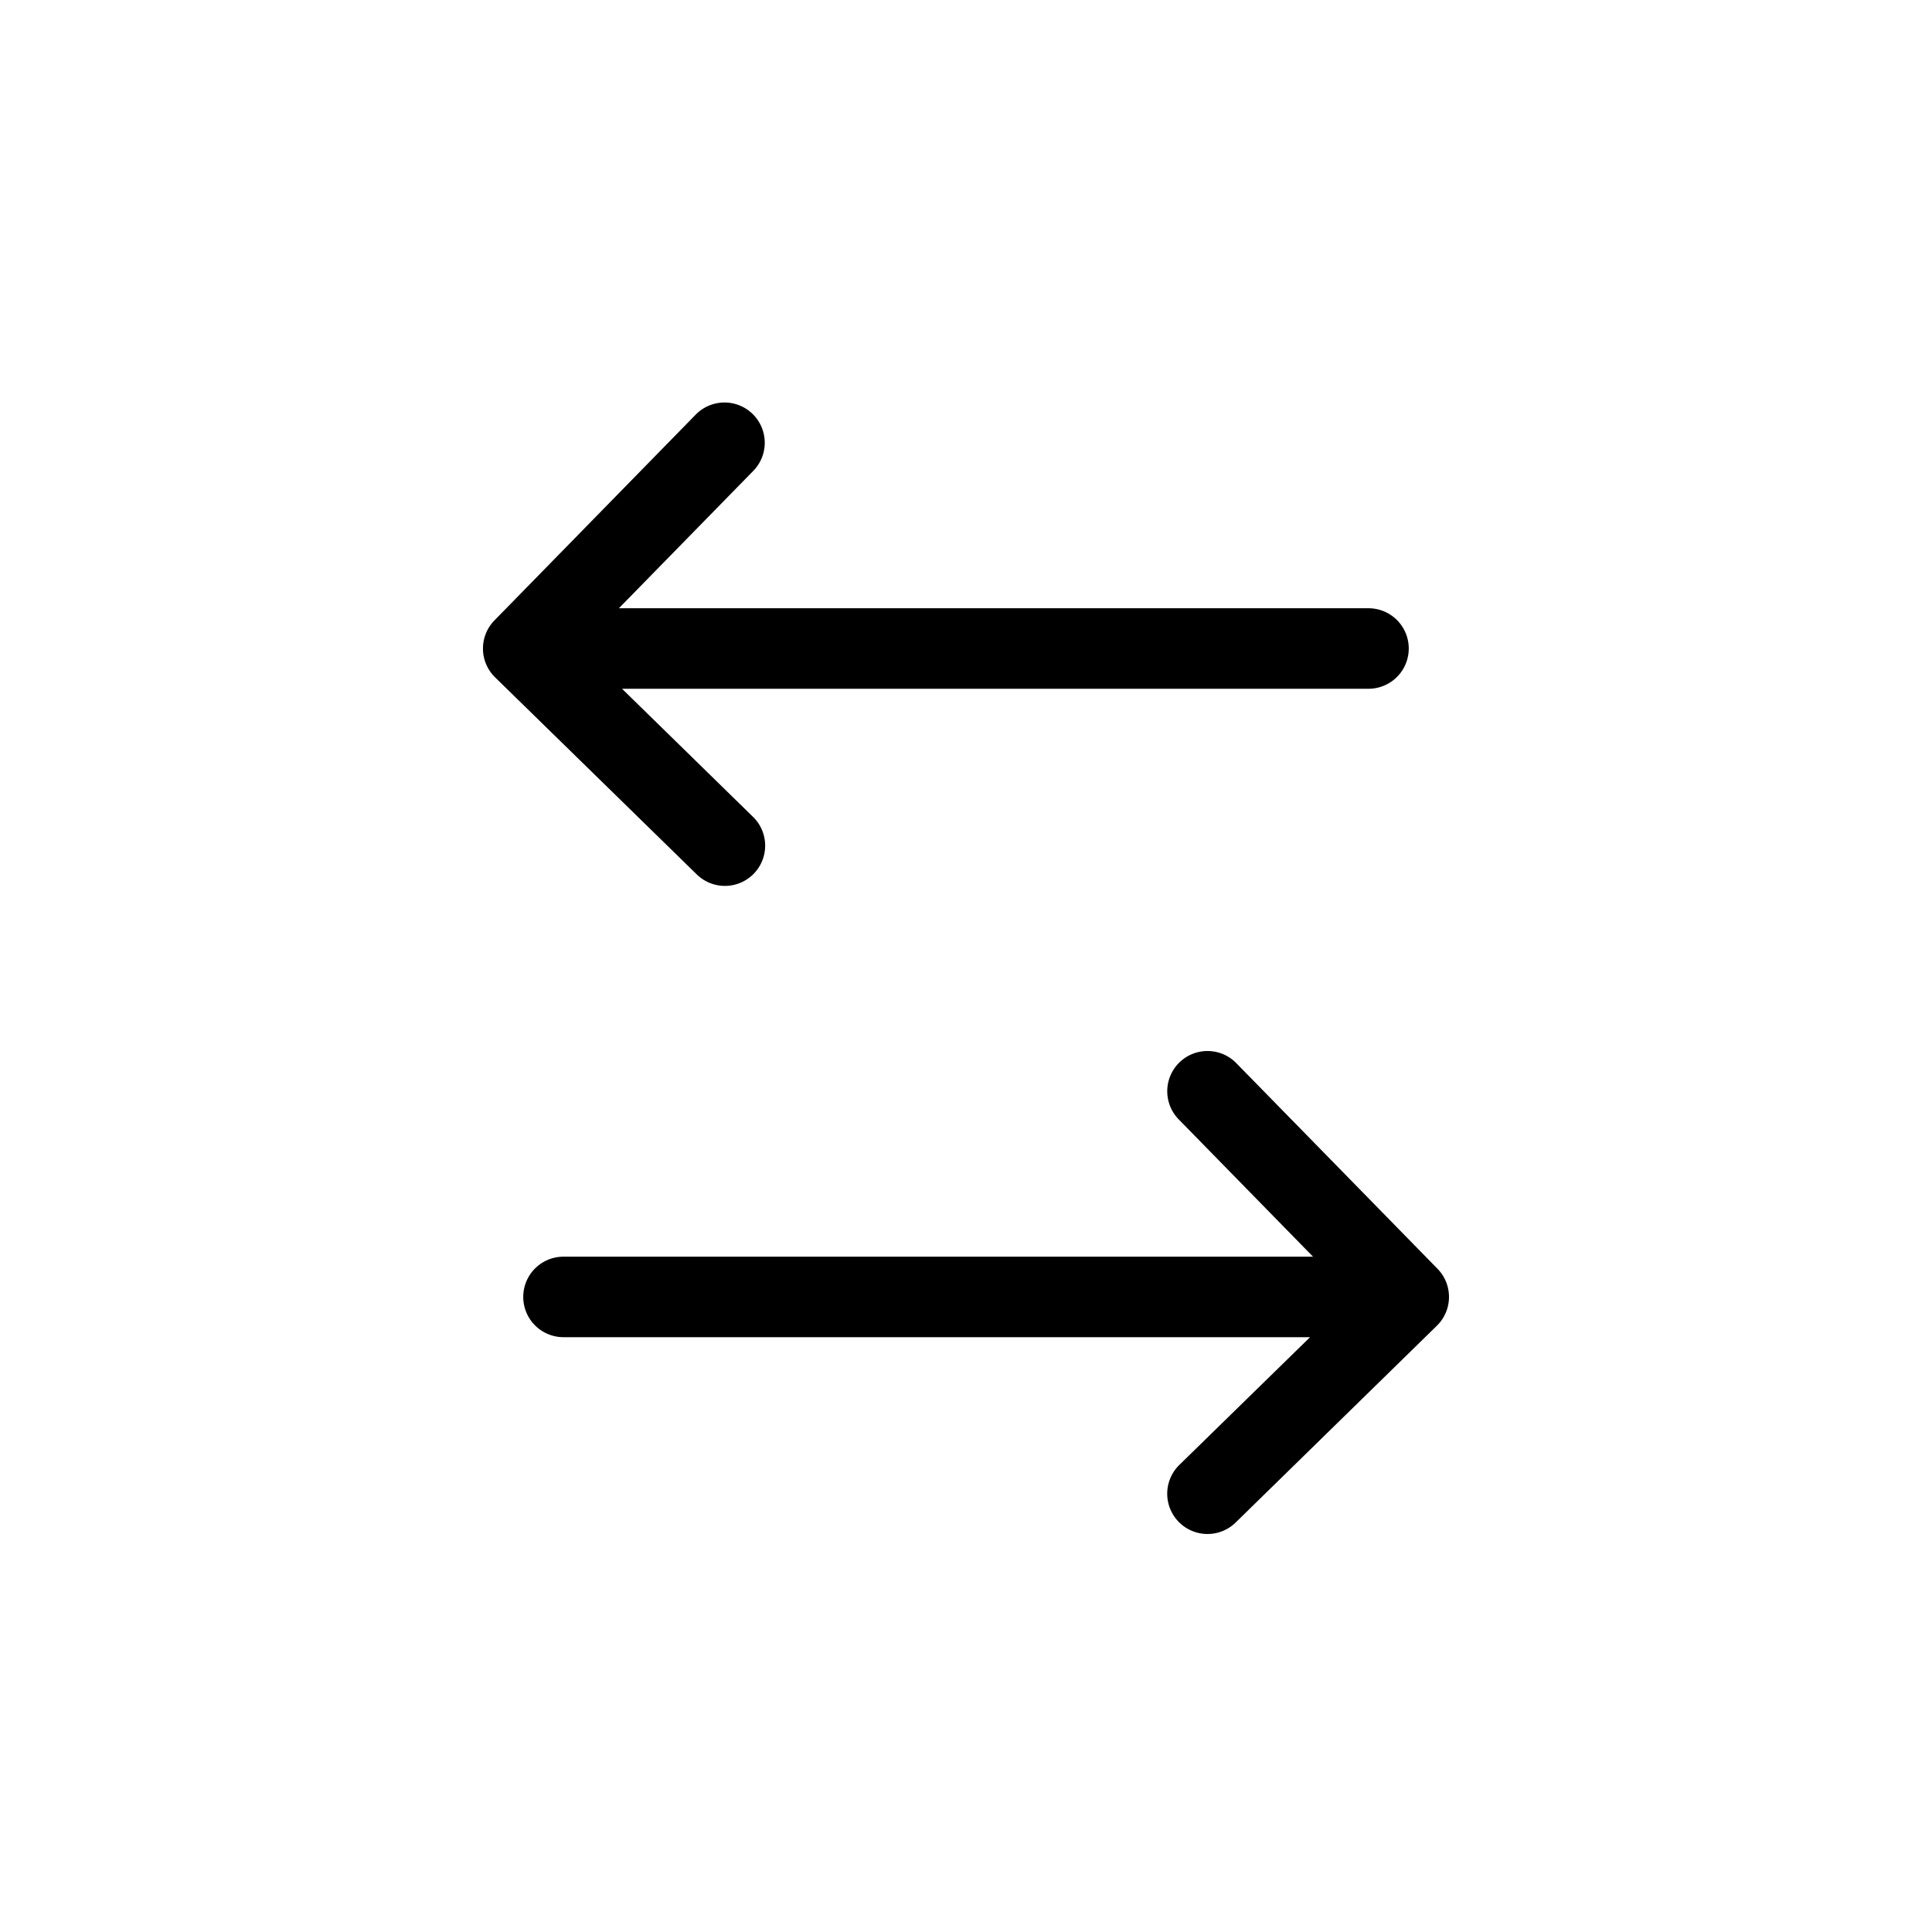<svg xmlns="http://www.w3.org/2000/svg" width="24" height="24" fill="none" viewBox="0 0 24 24">
  <path fill="#000" fill-rule="evenodd" d="M9.35 5.143a.5.5 0 0 1 .007.707L7.688 7.556H17a.5.5 0 0 1 0 1H7.727l1.623 1.587a.5.5 0 1 1-.7.714l-2.5-2.443a.5.5 0 0 1-.007-.708l2.5-2.556a.5.5 0 0 1 .707-.007Zm5.3 8.056a.5.5 0 0 1 .707.007l2.5 2.555a.5.5 0 0 1-.007.707l-2.5 2.445a.5.5 0 0 1-.7-.715l1.624-1.587H7a.5.5 0 0 1 0-1h9.311l-1.668-1.705a.5.5 0 0 1 .007-.707Z" clip-rule="evenodd"/>
</svg>
